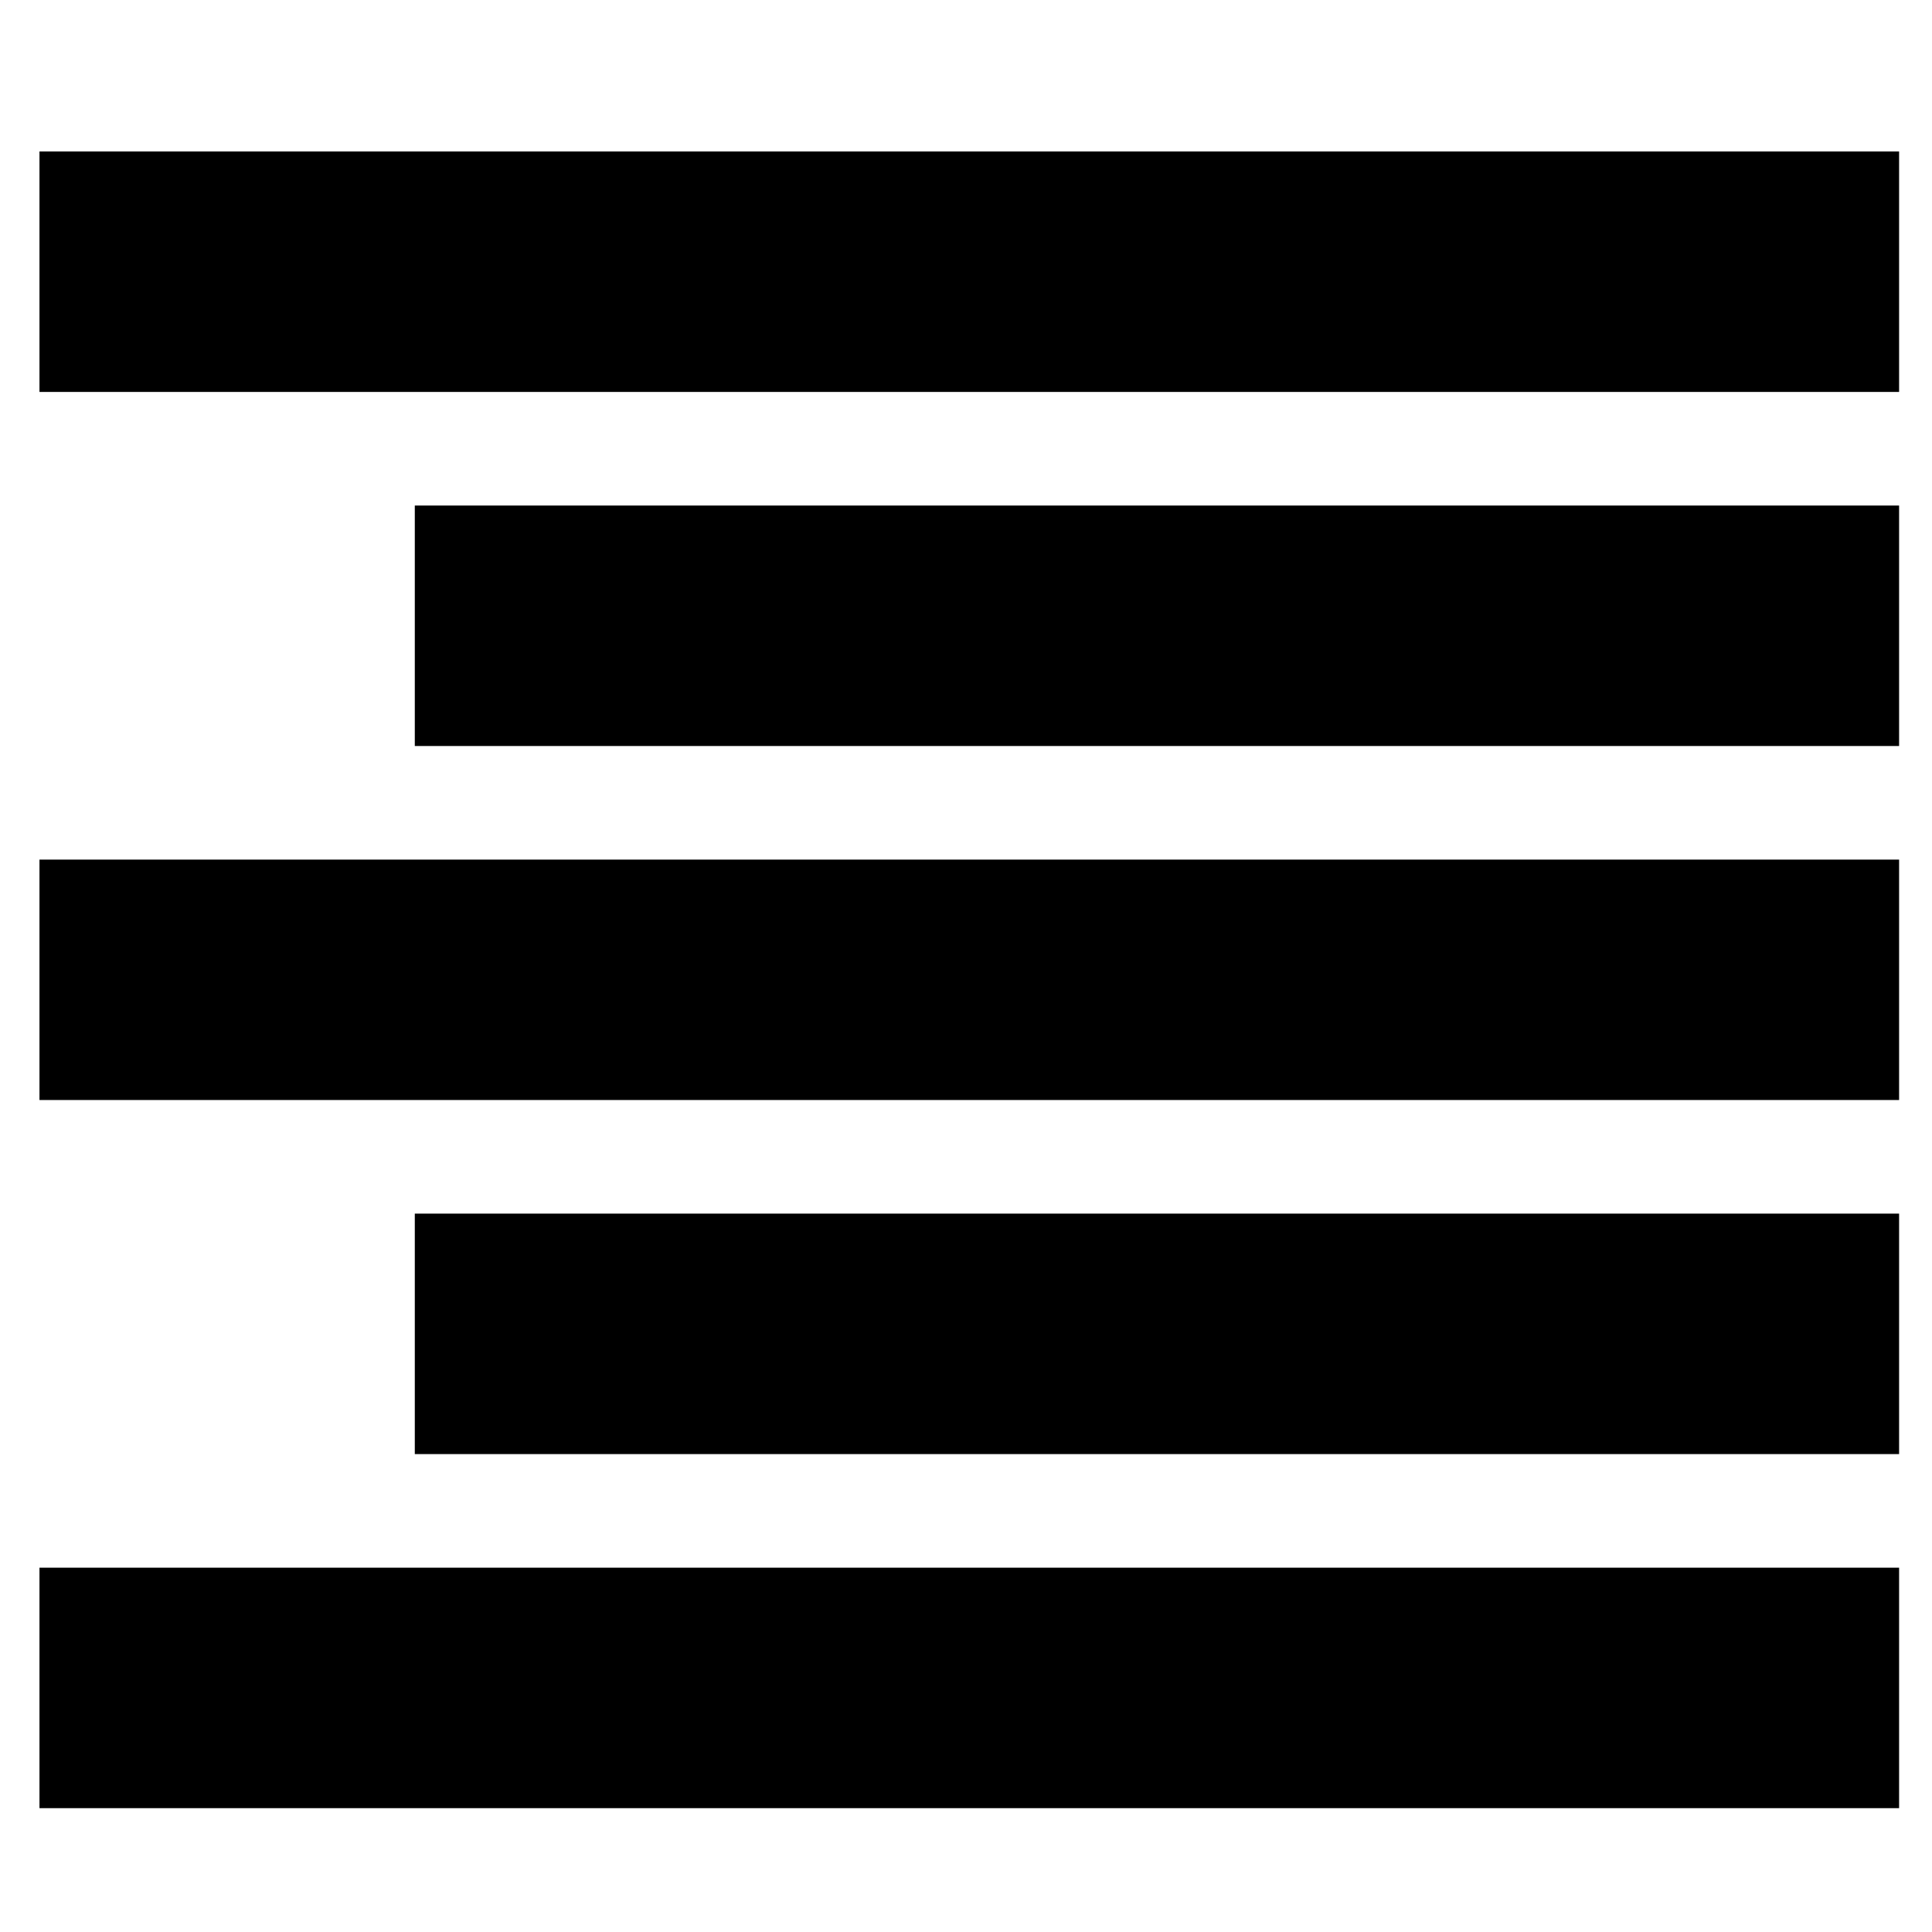 <?xml version="1.0" encoding="utf-8"?>
<!-- Generator: Adobe Illustrator 24.2.3, SVG Export Plug-In . SVG Version: 6.00 Build 0)  -->
<svg version="1.1" id="f" xmlns="http://www.w3.org/2000/svg" xmlns:xlink="http://www.w3.org/1999/xlink" x="0px" y="0px"
	 viewBox="0 0 3000 3000" style="enable-background:new 0 0 3000 3000;" xml:space="preserve">
<g id="c">
	<rect x="644.1" y="785" width="2304.8" height="373.4"/>
	<rect x="644.1" y="1884.5" width="2304.8" height="373.4"/>
	<polygon points="644.1,235.2 2948.9,235.2 2948.9,608.6 644.1,608.6 61.3,608.6 61.3,235.2 	"/>
	<polygon points="2948.9,1334.8 2948.9,1708.1 644.1,1708.1 61.3,1708.1 61.3,1334.8 644.1,1334.8 	"/>
	<polygon points="2948.9,2434.3 2948.9,2807.7 644.1,2807.7 61.3,2807.7 61.3,2434.3 644.1,2434.3 	"/>
</g>
</svg>
